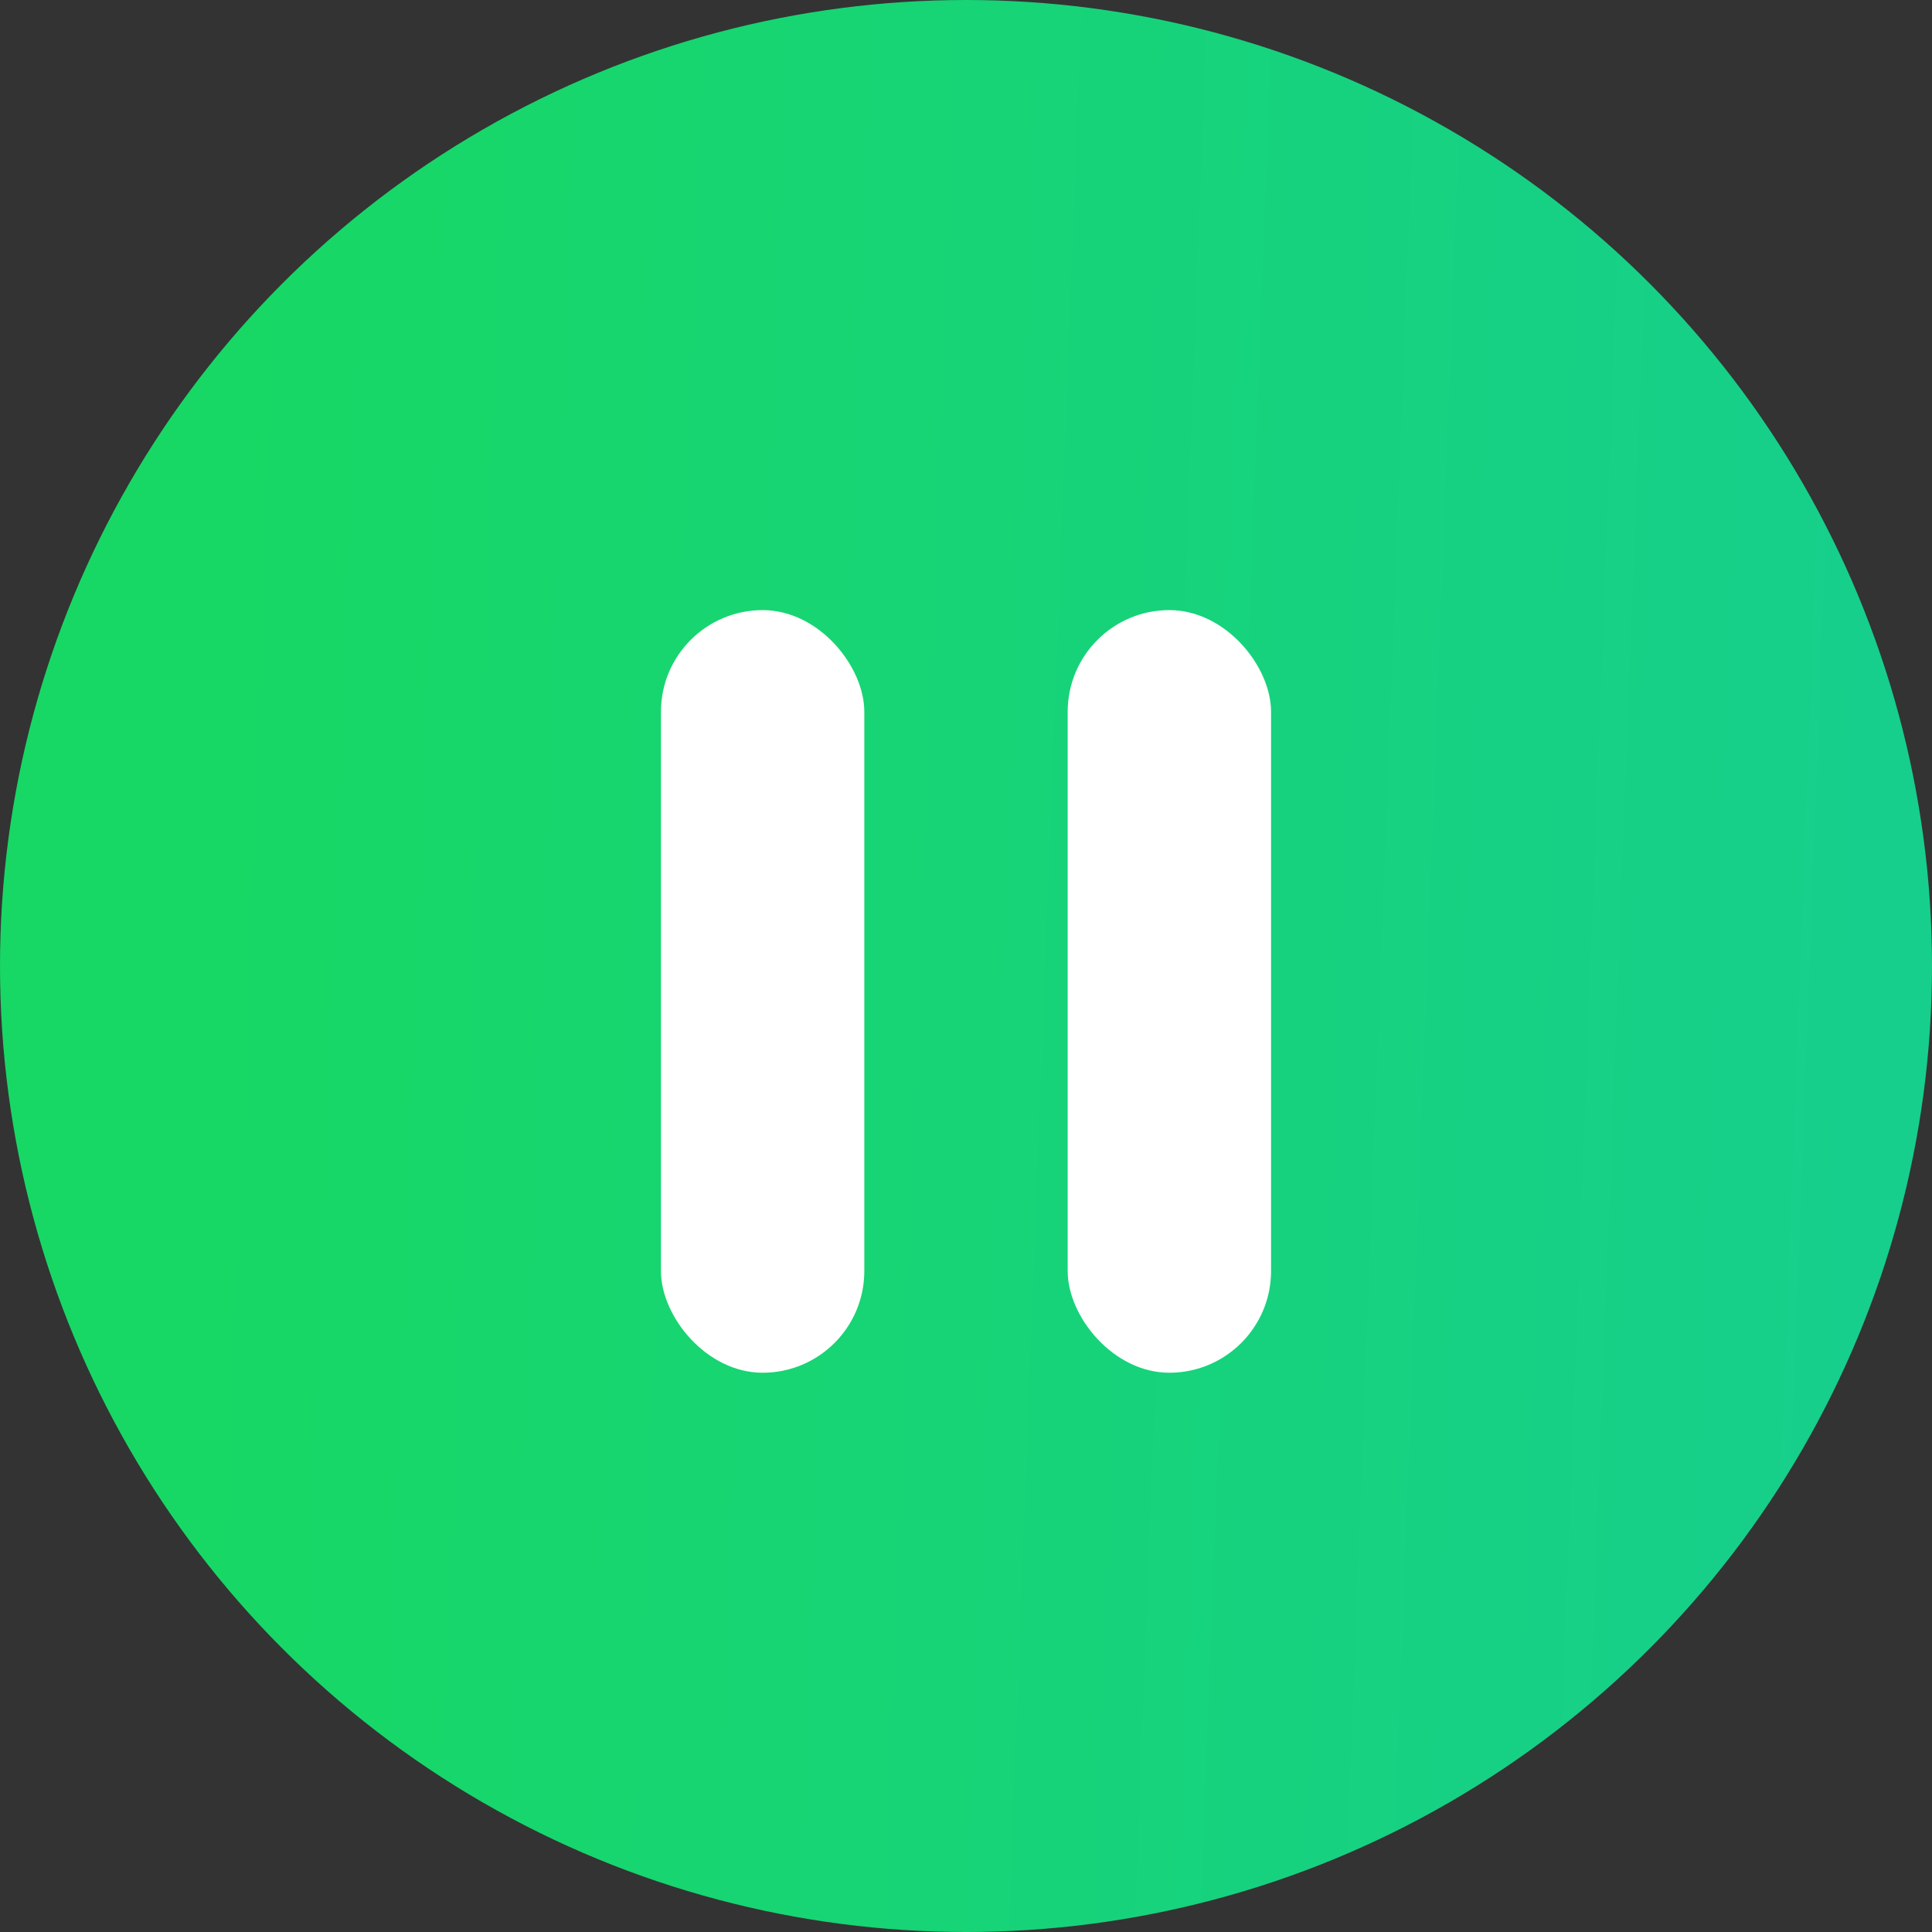 <svg width="38" height="38" viewBox="0 0 38 38" fill="none" xmlns="http://www.w3.org/2000/svg">
<rect x="0" y="0" width="38" height="38" fill="#333333" stroke="none"/>
<circle cx="19" cy="19" r="19" fill="url(#paint0_linear_312_41)"/>
<rect x="13" y="12" width="4" height="15" rx="2" fill="white"/>
<rect x="21" y="12" width="4" height="15" rx="2" fill="white"/>
<defs>
<linearGradient id="paint0_linear_312_41" x1="1.39744e-07" y1="3.701" x2="37.991" y2="5.137" gradientUnits="userSpaceOnUse">
<stop offset="0.111" stop-color="#17D864"/>
<stop offset="1" stop-color="#16CF8D"/>
</linearGradient>
</defs>
</svg>
